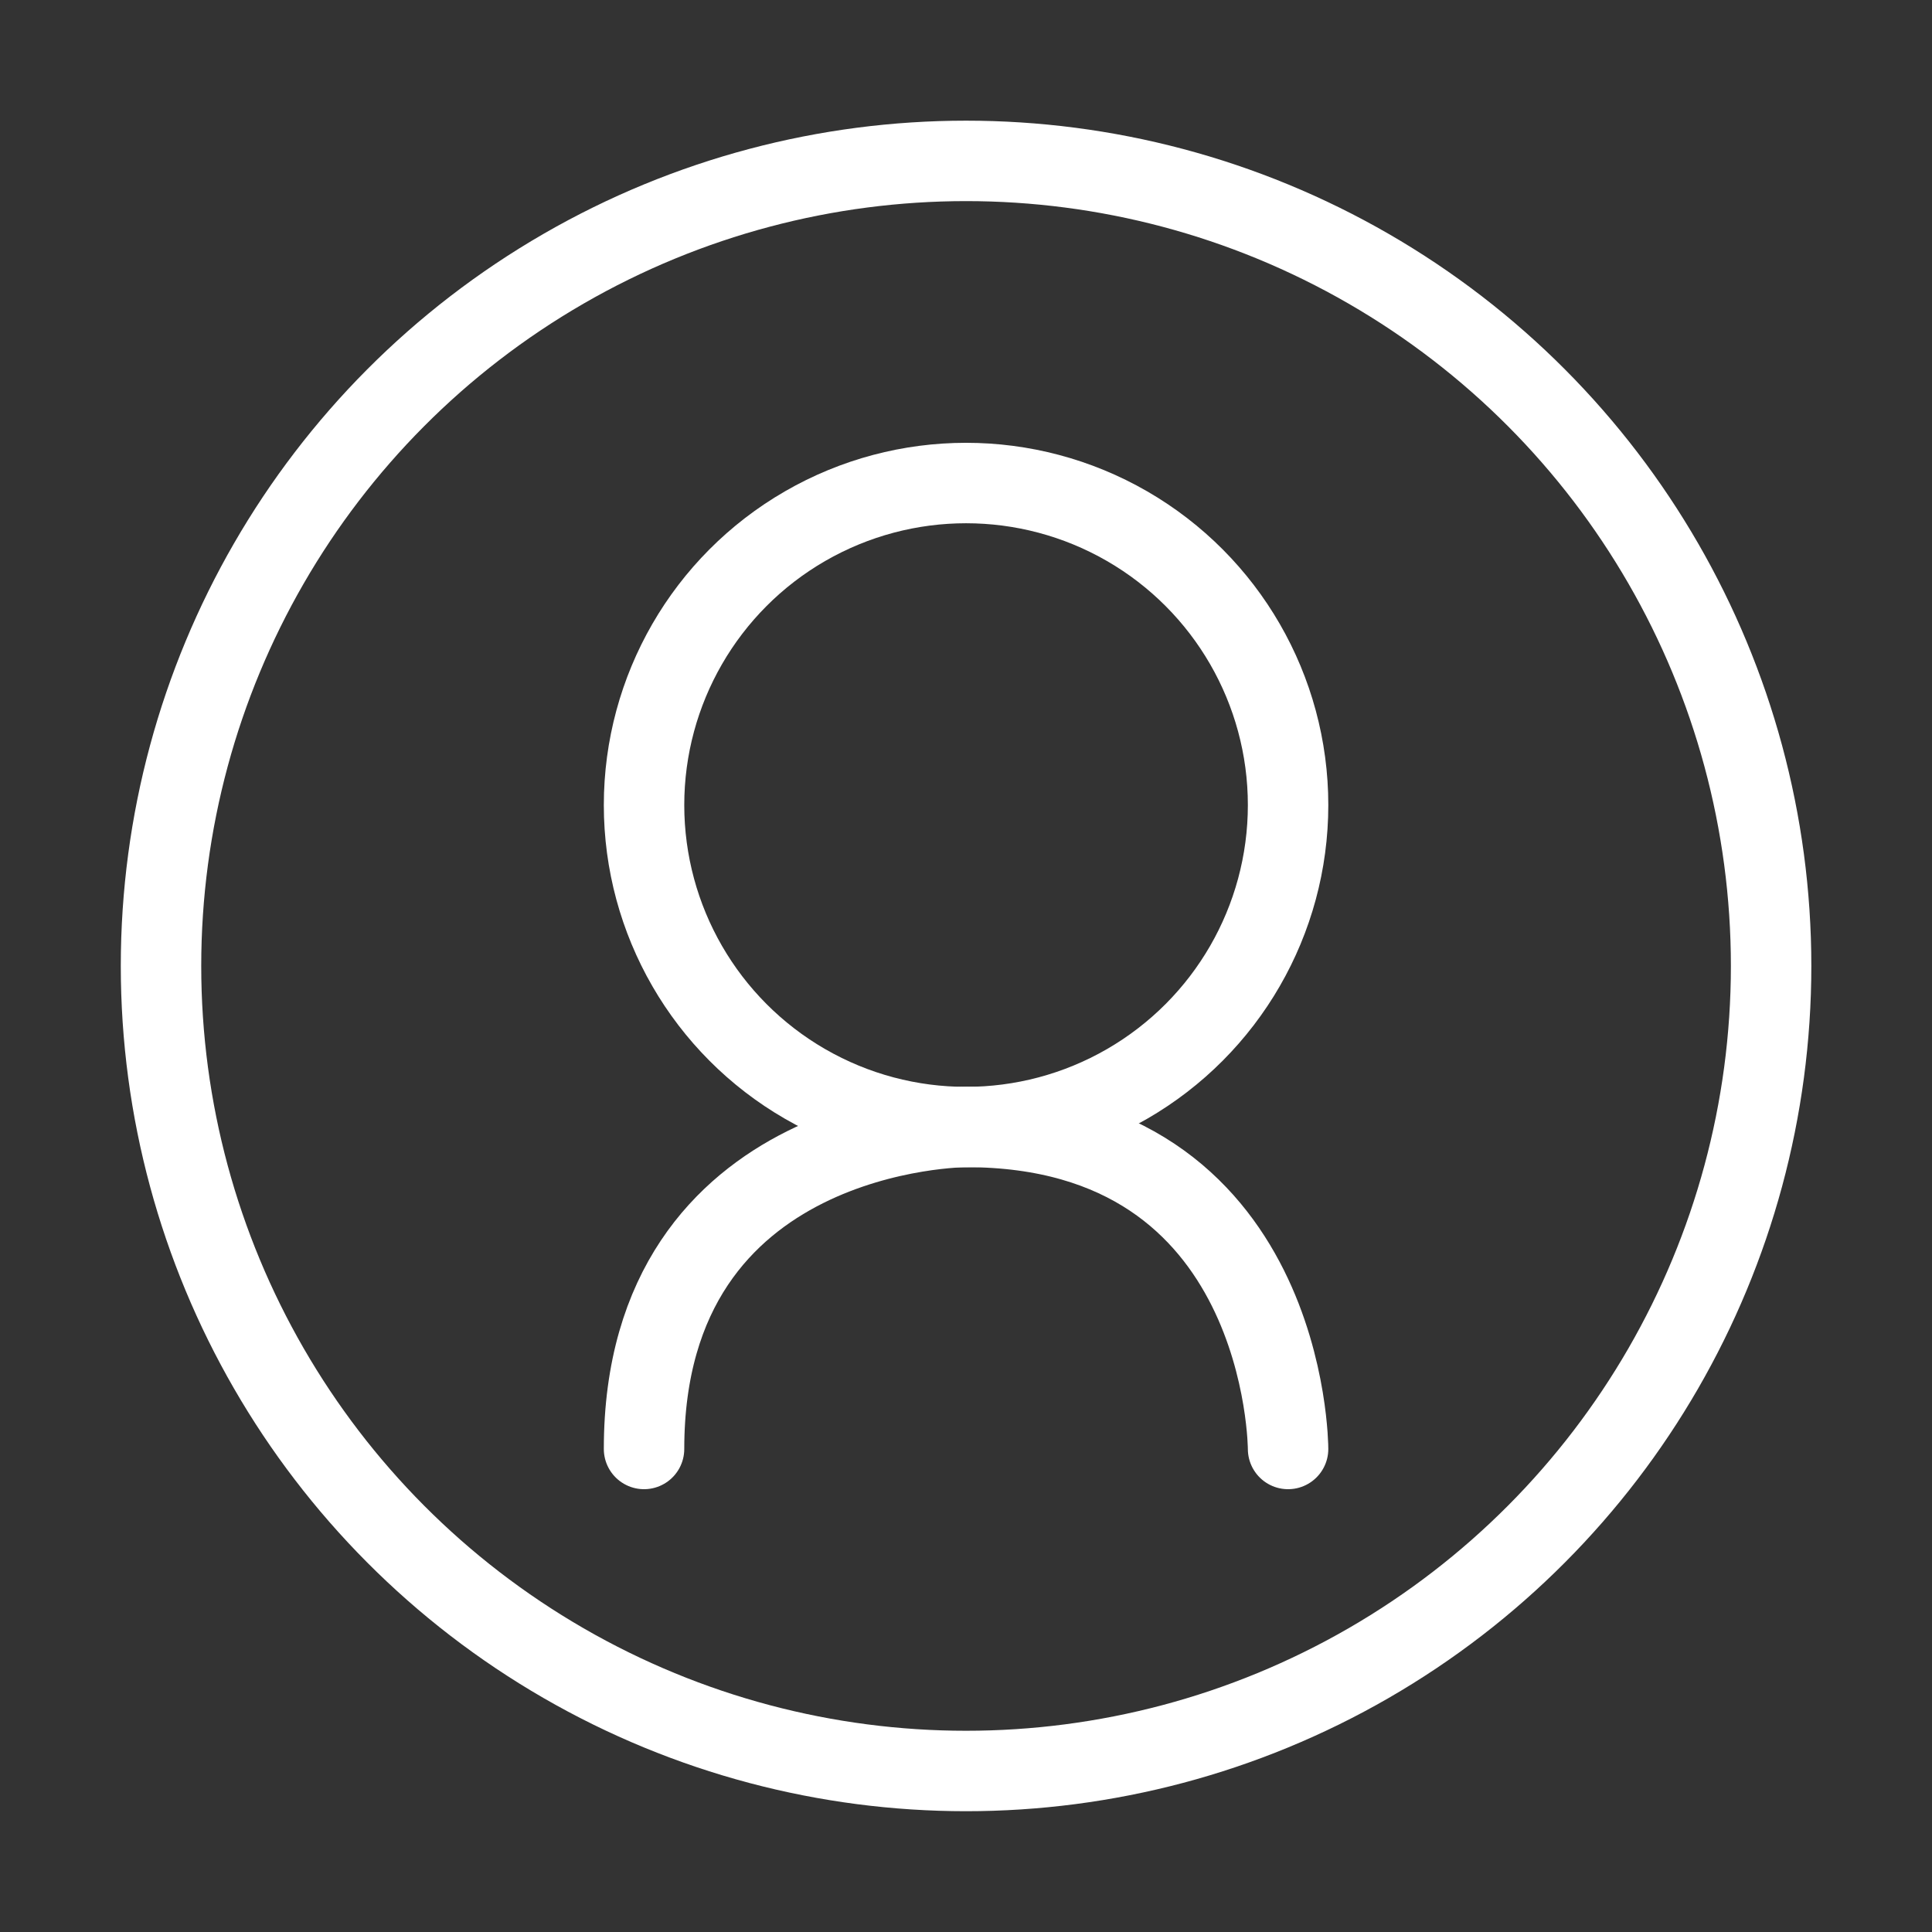 <?xml version="1.0" encoding="UTF-8" standalone="no"?>
<!-- Created with Inkscape (http://www.inkscape.org/) -->

<svg
   xmlns:dc="http://purl.org/dc/elements/1.1/"
   xmlns:cc="http://creativecommons.org/ns#"
   xmlns:rdf="http://www.w3.org/1999/02/22-rdf-syntax-ns#"
   xmlns:svg="http://www.w3.org/2000/svg"
   xmlns="http://www.w3.org/2000/svg"
   xmlns:sodipodi="http://sodipodi.sourceforge.net/DTD/sodipodi-0.dtd"
   xmlns:inkscape="http://www.inkscape.org/namespaces/inkscape"
   width="60"
   height="60"
   viewBox="0 0 15.875 15.875"
   version="1.1"
   id="svg4568"
   inkscape:version="0.92.4 (5da689c313, 2019-01-14)"
   sodipodi:docname="CompteInactif.svg">
  <rect x="0" y="0" width="15.875" height="15.875" fill="#333333" stroke="none"/>
  <defs
     id="defs4562" />
  <sodipodi:namedview
     id="base"
     pagecolor="#ffffff"
     bordercolor="#666666"
     borderopacity="1.0"
     inkscape:pageopacity="0.0"
     inkscape:pageshadow="2"
     inkscape:zoom="7.9195959"
     inkscape:cx="36.961616"
     inkscape:cy="24.915811"
     inkscape:document-units="px"
     inkscape:current-layer="layer1"
     showgrid="true"
     units="px"
     inkscape:window-width="2256"
     inkscape:window-height="1410"
     inkscape:window-x="-11"
     inkscape:window-y="-11"
     inkscape:window-maximized="1">
    <inkscape:grid
       type="xygrid"
       id="grid4570" />
  </sodipodi:namedview>
  <g
     inkscape:label="Calque 1"
     inkscape:groupmode="layer"
     id="layer1"
     transform="translate(0,-281.125)">
    <circle
       style="fill:none;fill-opacity:1;stroke:#ffffff;stroke-width:0.661;stroke-linecap:round;stroke-linejoin:round;stroke-miterlimit:4;stroke-dasharray:none;stroke-opacity:1"
       id="path4572"
       cx="7.938"
       cy="289.062"
       r="6.615" />
    <circle
       style="fill:none;fill-opacity:1;stroke:#ffffff;stroke-width:0.661;stroke-linecap:round;stroke-linejoin:round;stroke-miterlimit:4;stroke-dasharray:none;stroke-opacity:1"
       id="path5119"
       cx="7.938"
       cy="287.74"
       r="2.646" />
    <path
       style="fill:none;stroke:#ffffff;stroke-width:0.661;stroke-linecap:round;stroke-linejoin:round;stroke-opacity:1;stroke-miterlimit:4;stroke-dasharray:none"
       d="m 5.292,293.031 c 0,-2.646 2.646,-2.646 2.646,-2.646 2.646,0 2.646,2.646 2.646,2.646"
       id="path5121"
       inkscape:connector-curvature="0" />
  </g>
</svg>
